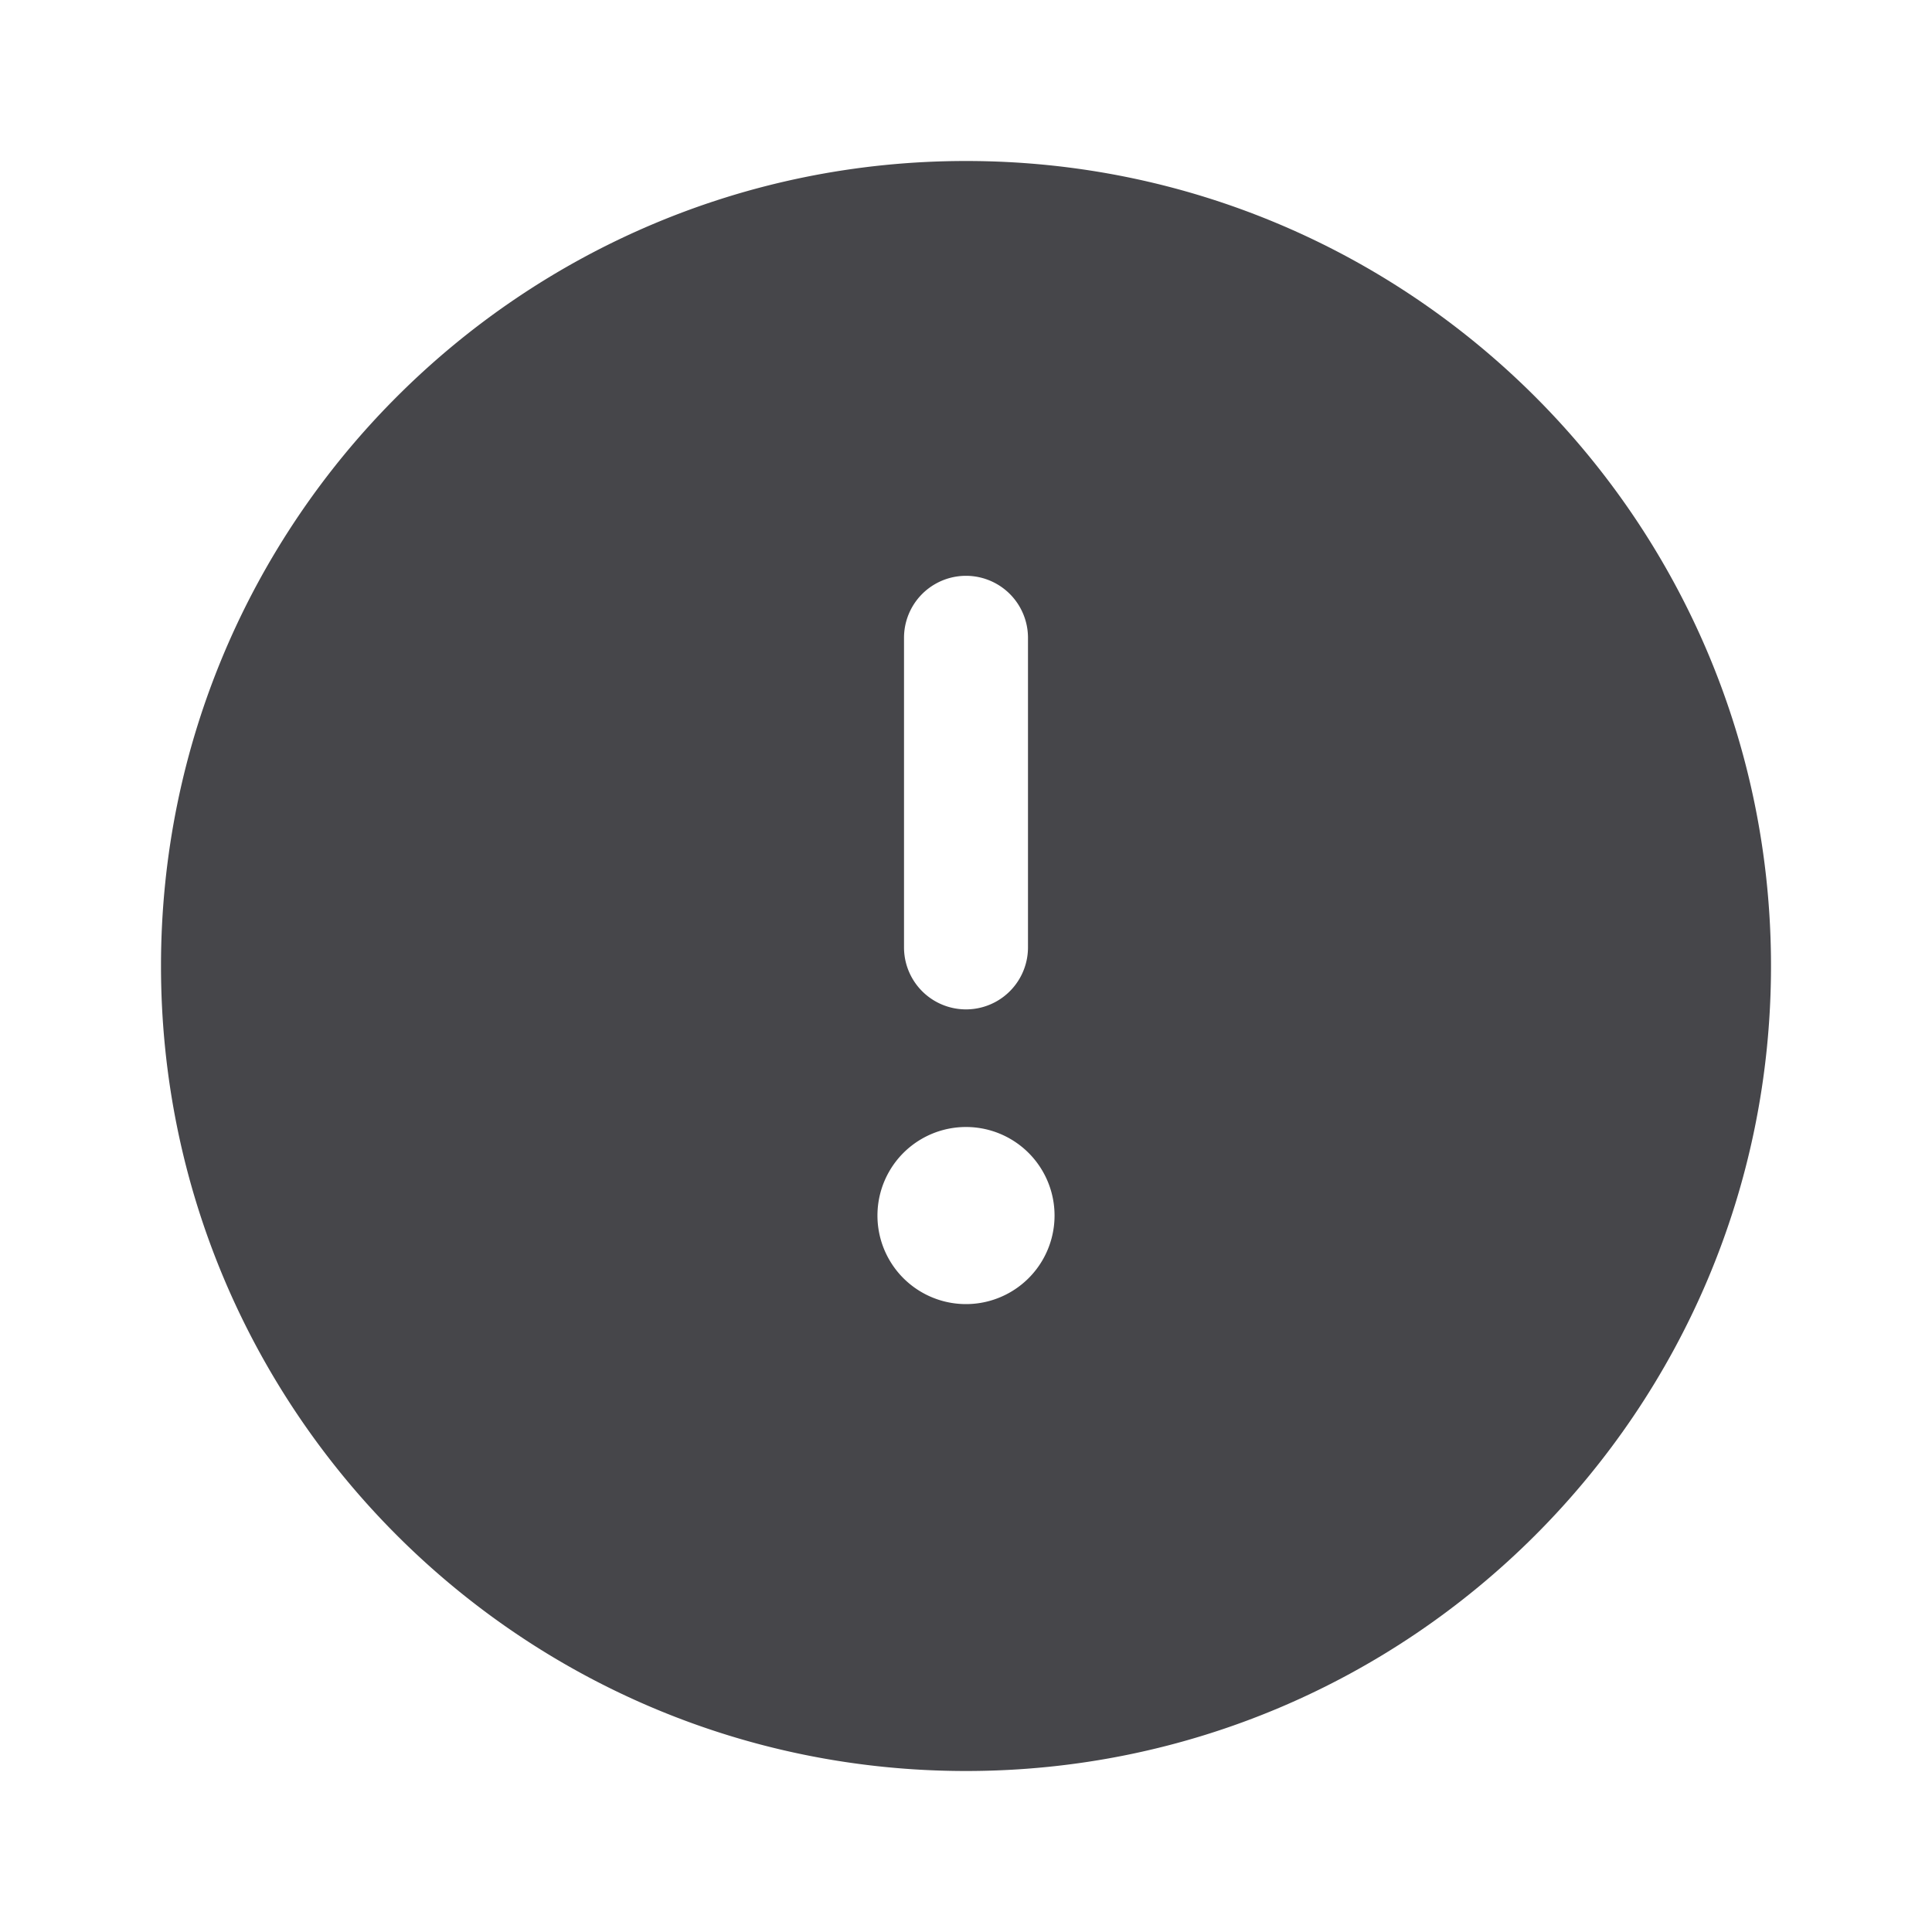 <svg xmlns="http://www.w3.org/2000/svg" fill="none" viewBox="0 0 24 24"><path fill="#46464A" fill-rule="evenodd" d="M2 12C2 6.477 6.477 2 12 2s10 4.477 10 10-4.477 10-10 10S2 17.523 2 12Zm10.77-4.077a.77.77 0 0 0-1.54 0v3.846a.77.77 0 1 0 1.54 0V7.923ZM12 16.2a1.1 1.1 0 1 0 0-2.2 1.1 1.1 0 0 0 0 2.2Z" clip-rule="evenodd"/></svg>